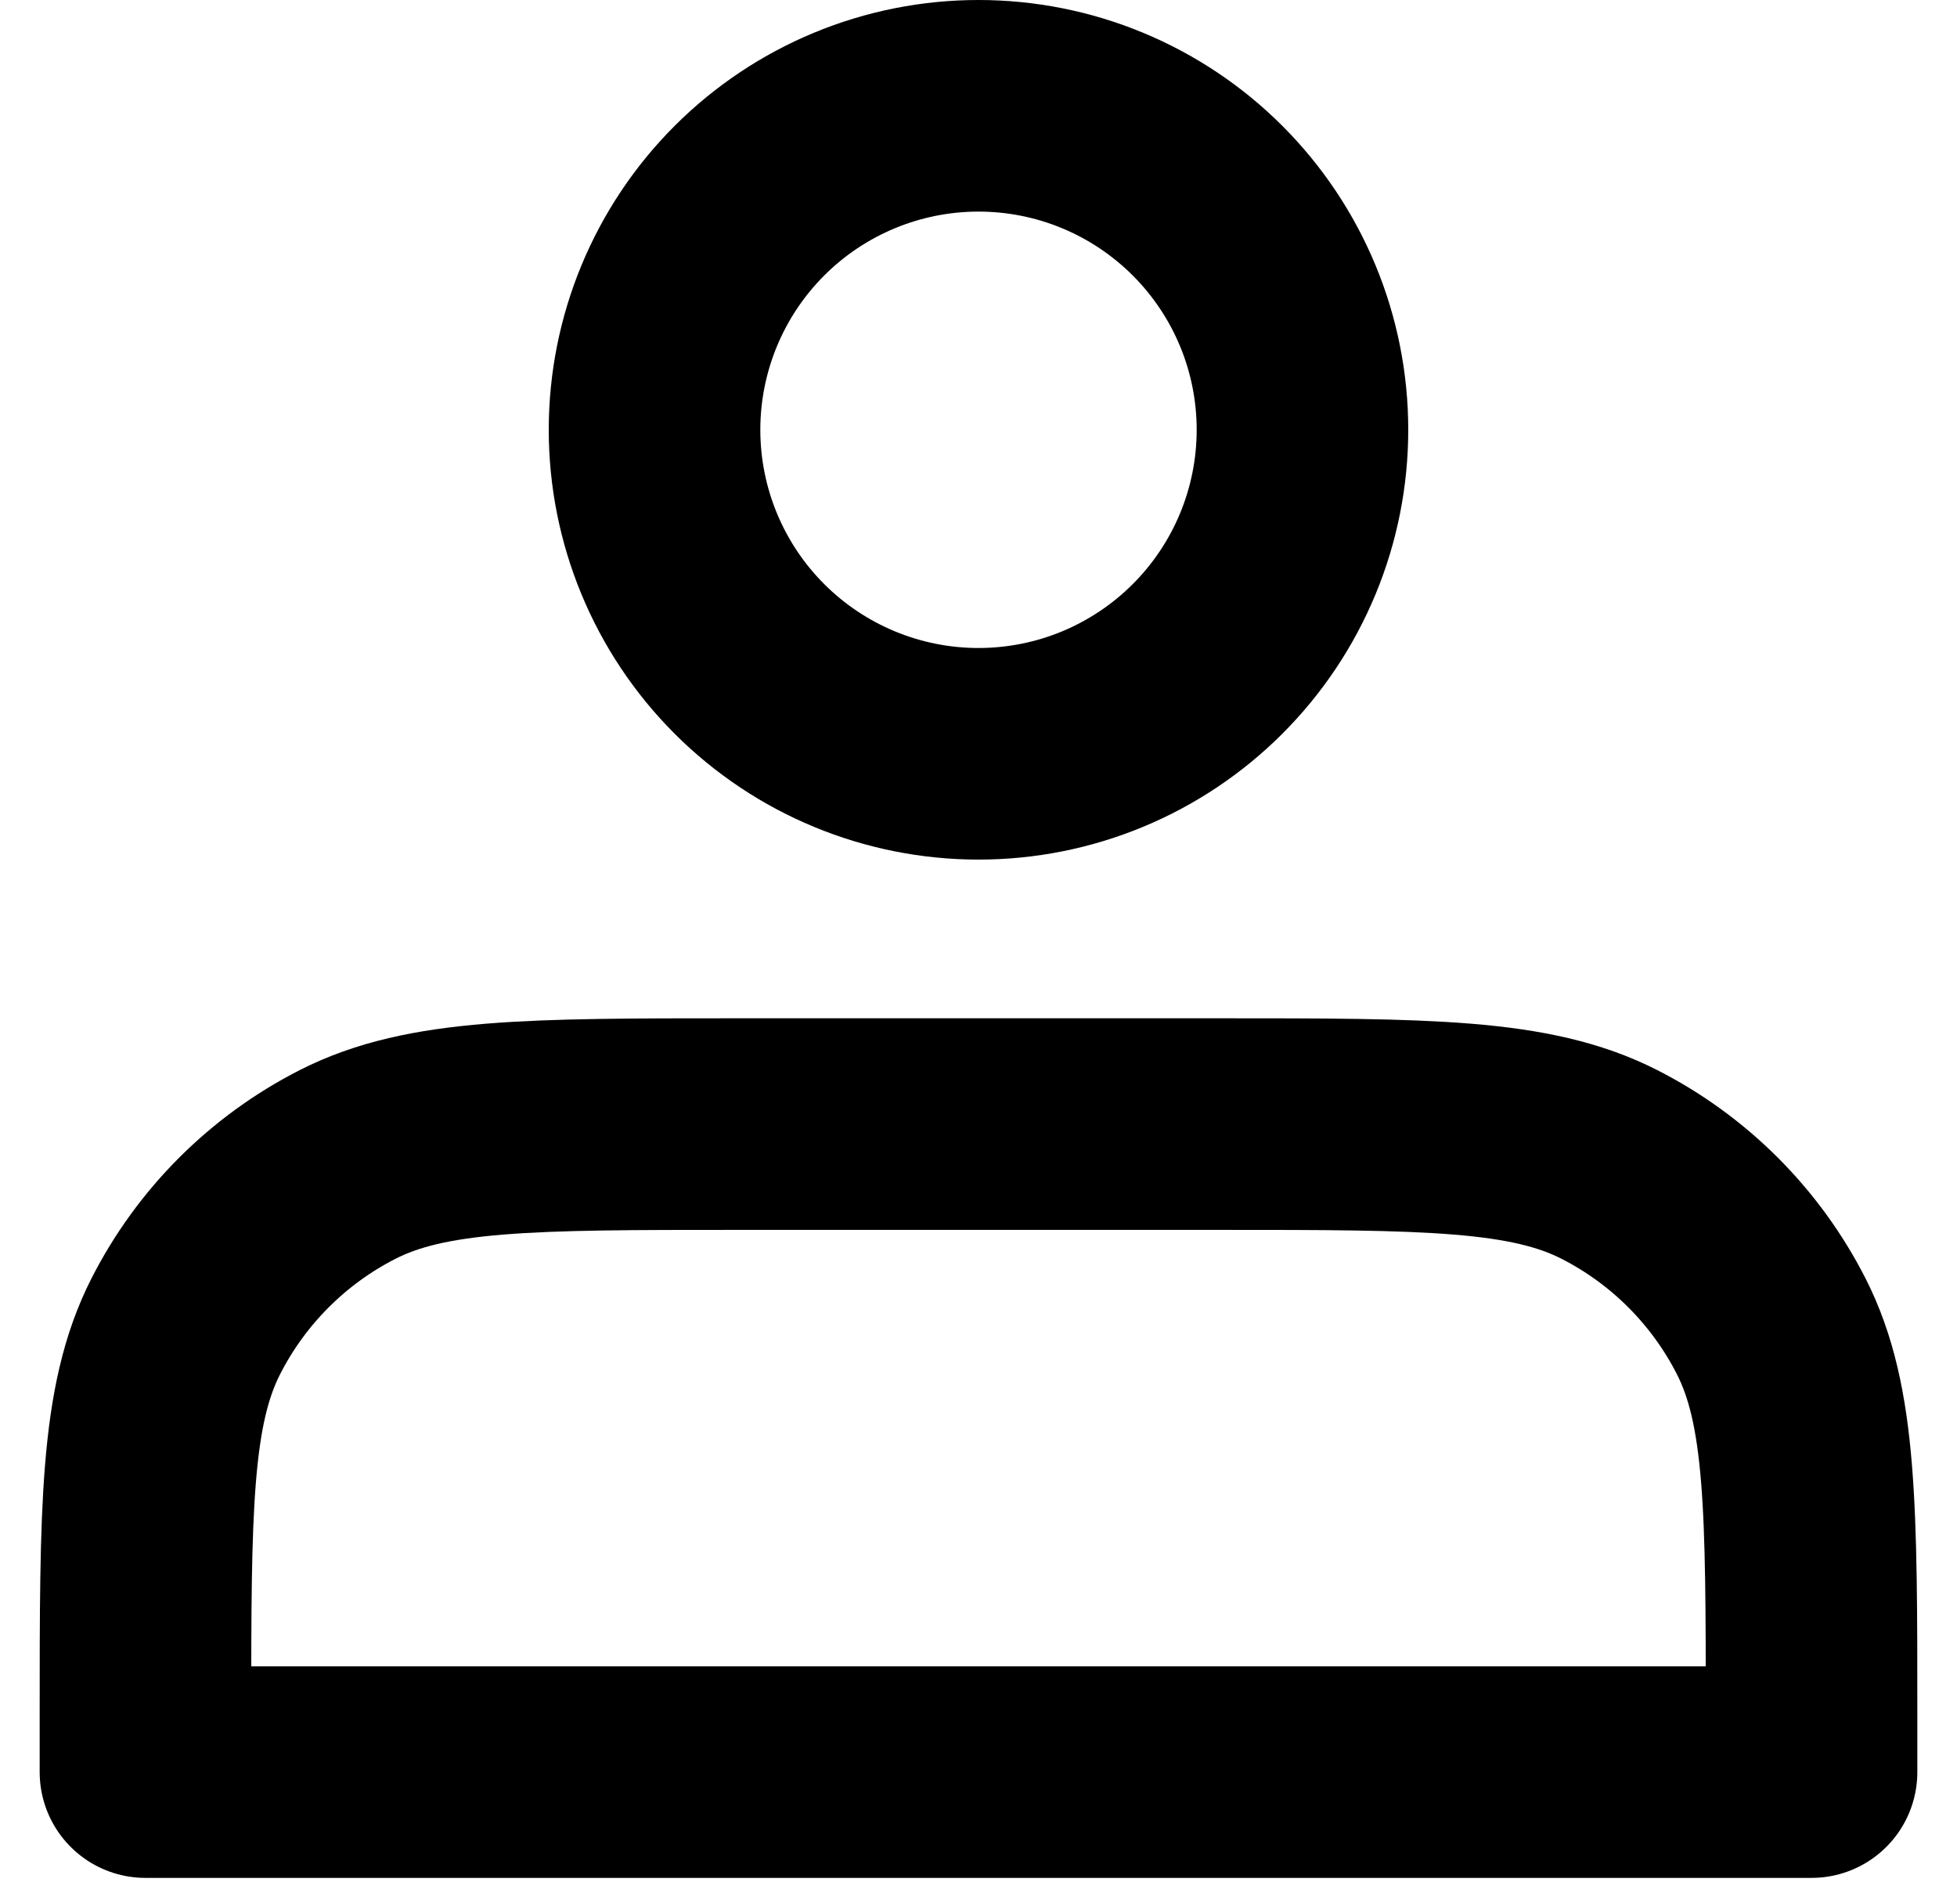 <svg width="37" height="36" viewBox="0 0 37 36" fill="none" xmlns="http://www.w3.org/2000/svg">
<path d="M18.5 14.25C19.304 14.25 20.101 14.092 20.844 13.784C21.587 13.476 22.262 13.025 22.831 12.456C23.4 11.887 23.851 11.212 24.159 10.469C24.467 9.726 24.625 8.929 24.625 8.125C24.625 7.321 24.467 6.524 24.159 5.781C23.851 5.038 23.4 4.363 22.831 3.794C22.262 3.225 21.587 2.774 20.844 2.466C20.101 2.158 19.304 2 18.5 2C16.875 2 15.318 2.645 14.169 3.794C13.02 4.943 12.375 6.501 12.375 8.125C12.375 9.749 13.02 11.307 14.169 12.456C15.318 13.605 16.875 14.25 18.5 14.25ZM2.75 32.45V33.5H34.25V32.45C34.25 28.53 34.25 26.57 33.487 25.072C32.816 23.755 31.745 22.684 30.428 22.013C28.93 21.25 26.97 21.25 23.05 21.25H13.95C10.03 21.25 8.07 21.25 6.572 22.013C5.255 22.684 4.184 23.755 3.513 25.072C2.75 26.57 2.75 28.53 2.75 32.45Z" stroke="black" stroke-width="4" stroke-linecap="round" stroke-linejoin="round"/>
</svg>
